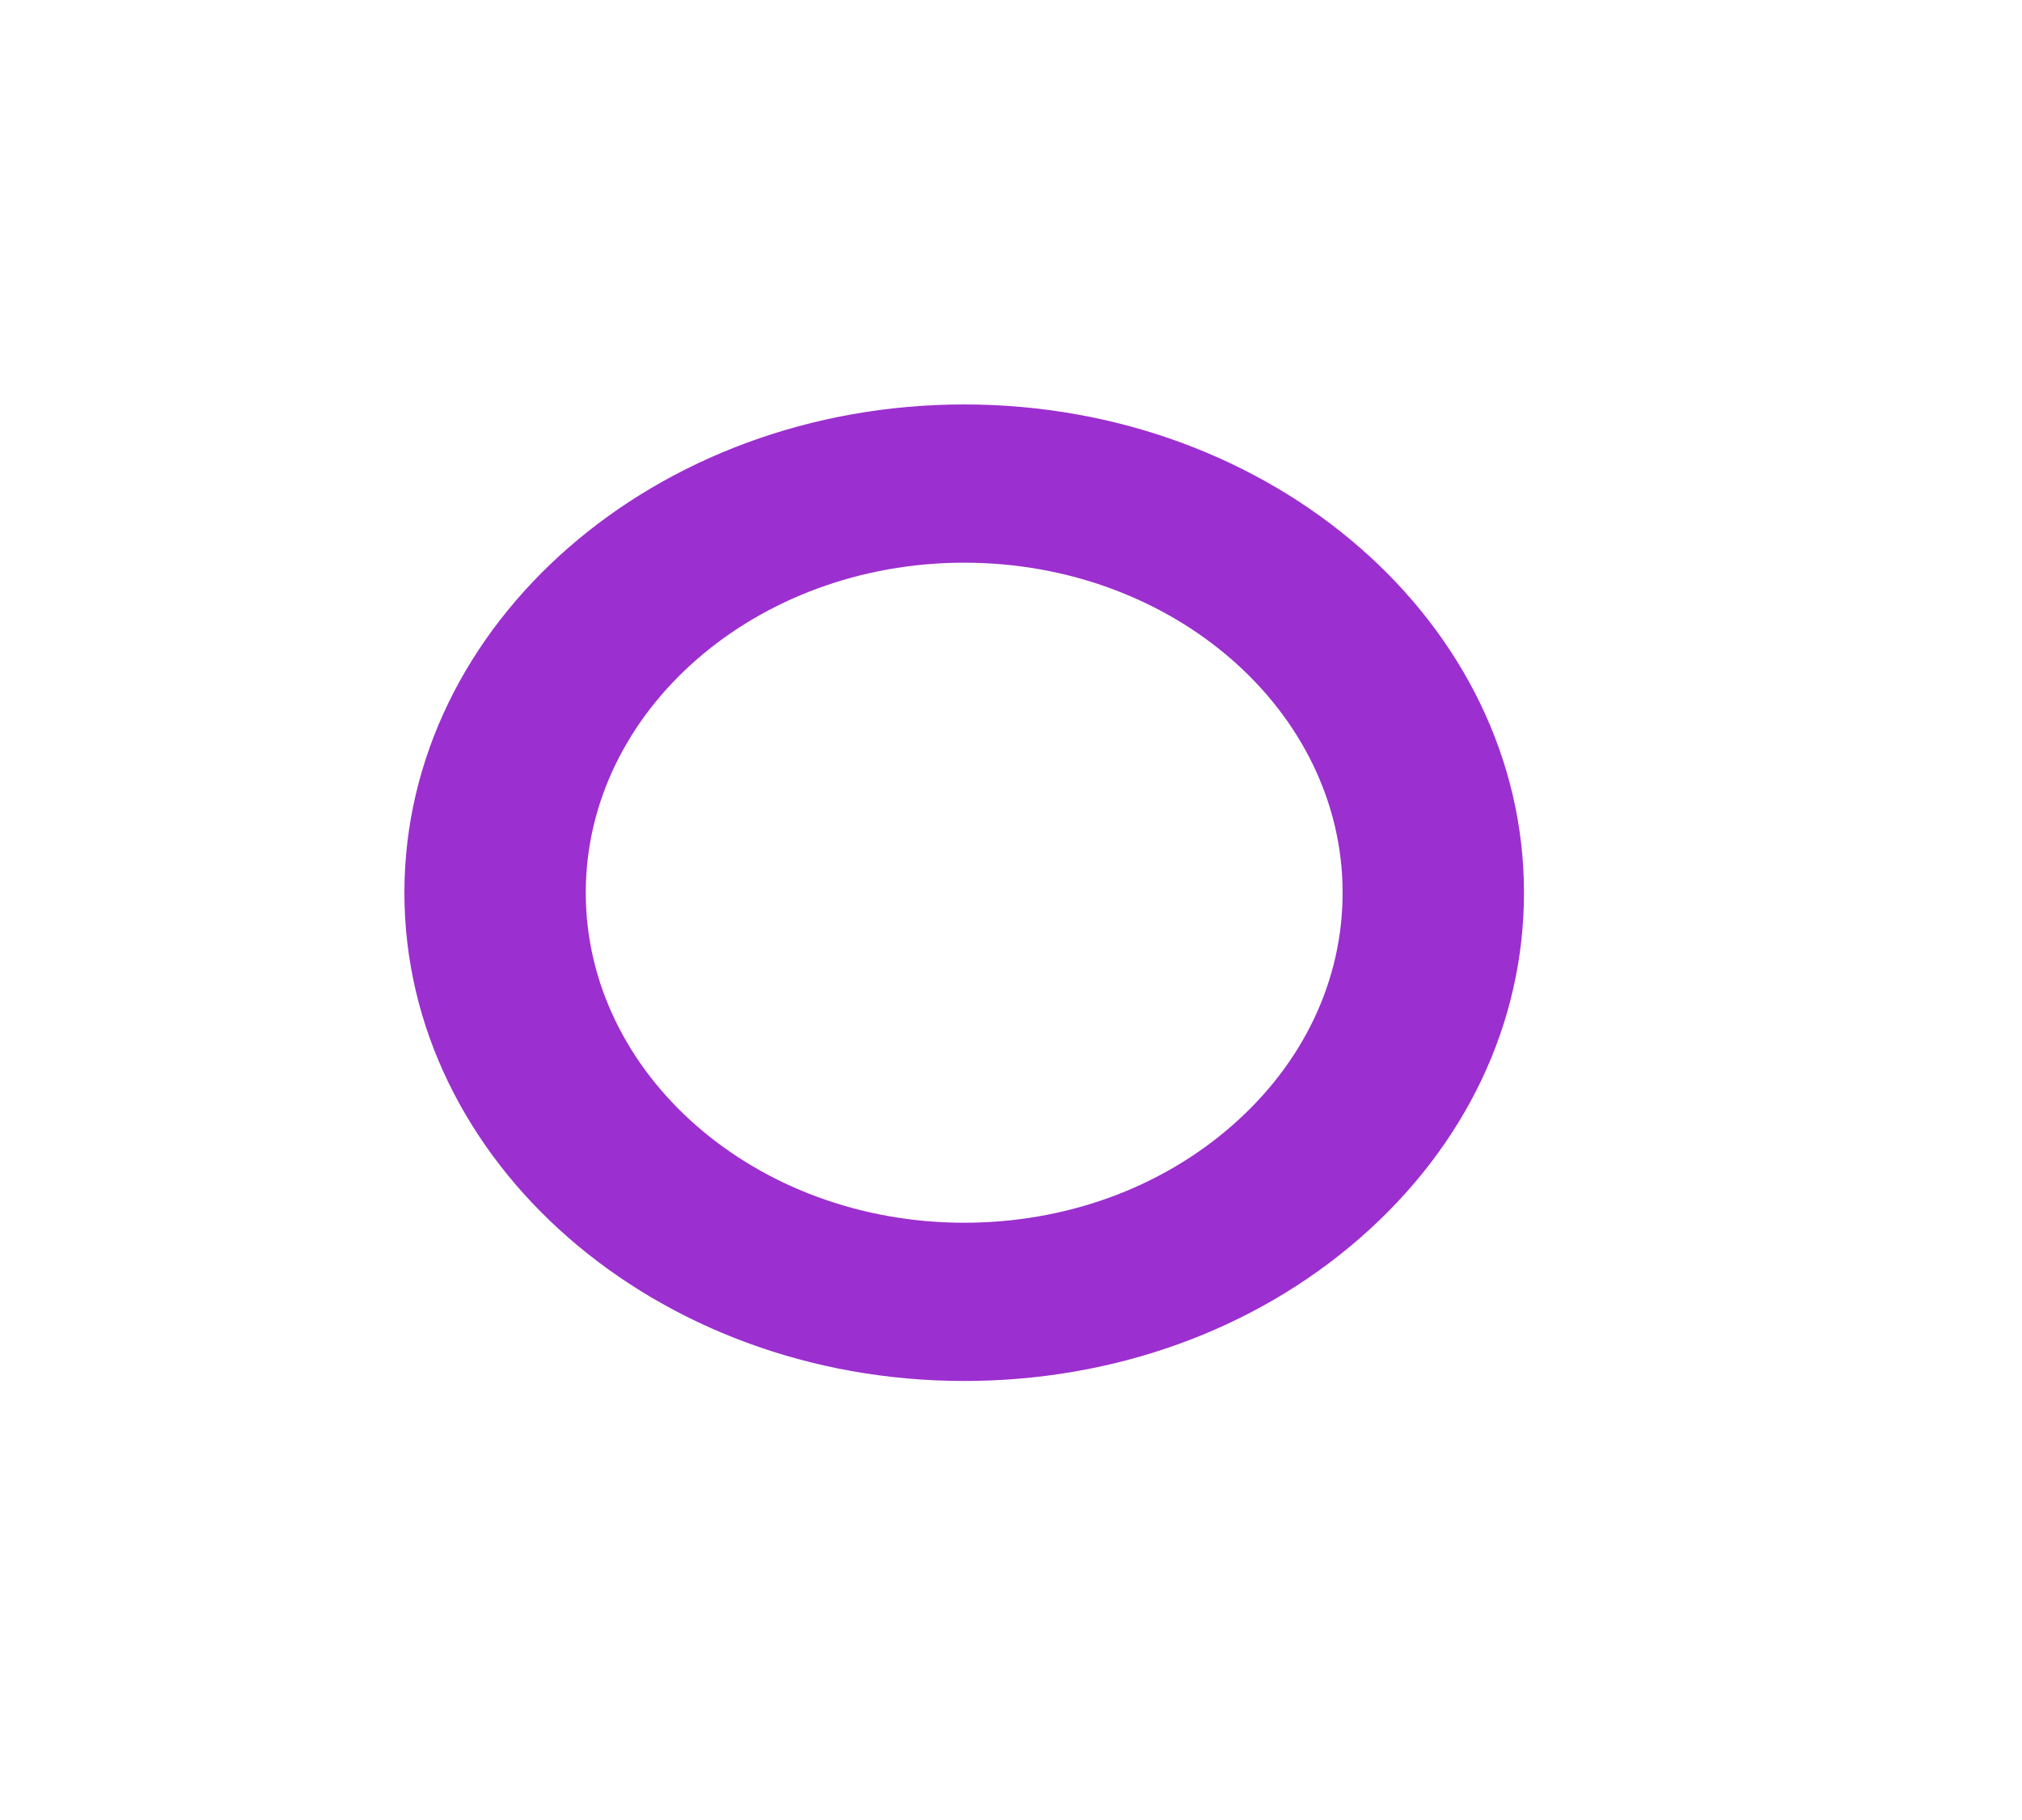 <svg width="20" height="18" viewBox="0 0 20 18" fill="none" xmlns="http://www.w3.org/2000/svg">
<g filter="url(#filter0_d)">
<path d="M9.537 9.658C11.016 9.658 12.407 9.156 13.452 8.244C14.498 7.331 15.074 6.119 15.074 4.829C15.074 2.166 12.59 0 9.537 0C6.484 0 4 2.166 4 4.829C4 7.492 6.484 9.658 9.537 9.658ZM5.794 4.829C5.794 3.029 7.473 1.565 9.537 1.565C11.601 1.565 13.28 3.029 13.28 4.829C13.28 5.699 12.89 6.519 12.182 7.136C11.475 7.753 10.535 8.093 9.537 8.093C7.473 8.093 5.794 6.629 5.794 4.829Z" fill="#9C2FCF"/>
</g>
<defs>
<filter id="filter0_d" x="0" y="0" width="19.074" height="17.658" filterUnits="userSpaceOnUse" color-interpolation-filters="sRGB">
<feFlood flood-opacity="0" result="BackgroundImageFix"/>
<feColorMatrix in="SourceAlpha" type="matrix" values="0 0 0 0 0 0 0 0 0 0 0 0 0 0 0 0 0 0 127 0"/>
<feOffset dy="4"/>
<feGaussianBlur stdDeviation="2"/>
<feColorMatrix type="matrix" values="0 0 0 0 0 0 0 0 0 0 0 0 0 0 0 0 0 0 0.25 0"/>
<feBlend mode="normal" in2="BackgroundImageFix" result="effect1_dropShadow"/>
<feBlend mode="normal" in="SourceGraphic" in2="effect1_dropShadow" result="shape"/>
</filter>
</defs>
</svg>
